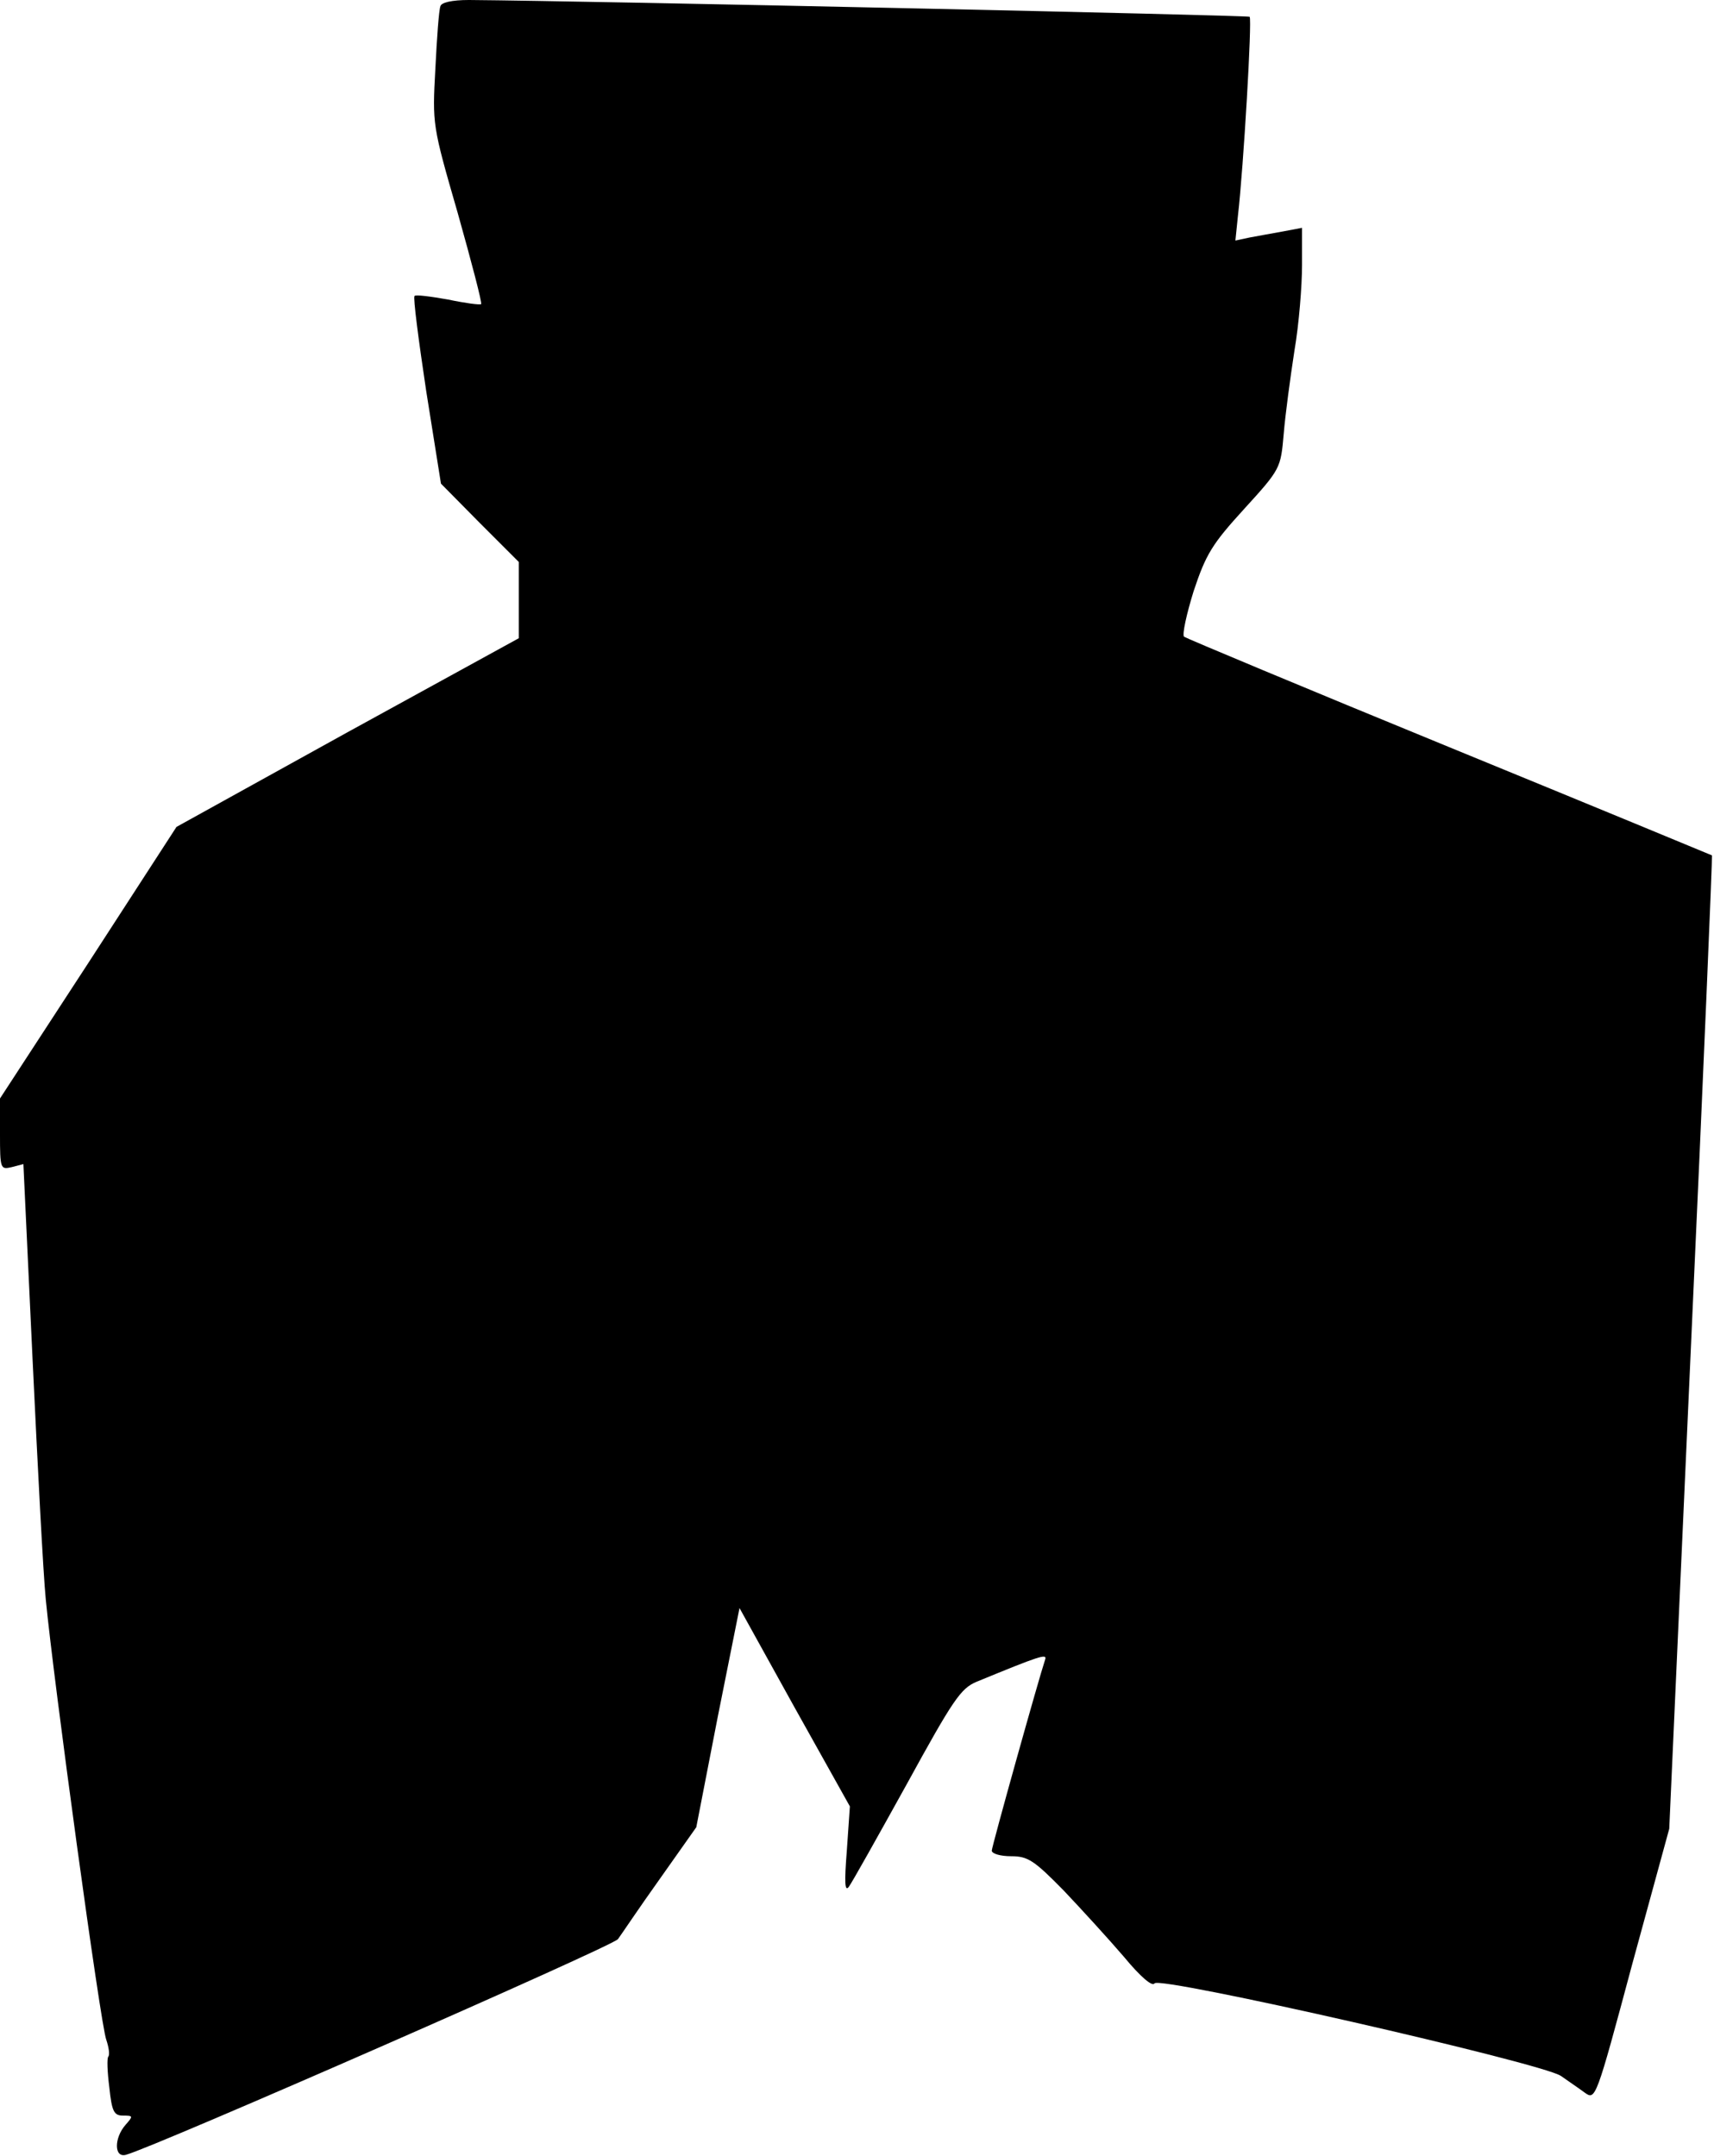 <?xml version="1.0" standalone="no"?>
<!DOCTYPE svg PUBLIC "-//W3C//DTD SVG 20010904//EN"
 "http://www.w3.org/TR/2001/REC-SVG-20010904/DTD/svg10.dtd">
<svg version="1.0" xmlns="http://www.w3.org/2000/svg"
 width="337pt" height="424pt" viewBox="0 0 337 424"
 preserveAspectRatio="xMidYMid meet">
<g transform="translate(0,424) scale(0.1,-0.1)"
fill="#000000" stroke="none">
<path fill="#000000" stroke="none" d="M866 4228 c-3 -7 -7 -62 -10 -123 -6
-110 -6 -111 44 -284 27 -96 48 -176 46 -179 -2 -2 -32 2 -65 9 -34 6 -64 10
-66 7 -3 -3 8 -87 23 -187 l29 -182 76 -77 77 -77 0 -75 0 -75 -337 -185 -336
-186 -173 -267 -174 -267 0 -70 c0 -69 1 -70 23 -65 l23 6 18 -383 c10 -211
21 -423 26 -473 15 -157 108 -839 119 -866 5 -15 7 -29 4 -33 -3 -3 -2 -30 2
-61 5 -47 9 -55 27 -55 20 0 20 -1 5 -18 -23 -26 -23 -66 1 -59 58 16 959 411
967 424 6 8 42 62 82 118 l72 102 42 216 43 215 108 -195 109 -195 -6 -87 c-5
-63 -4 -82 4 -71 6 8 57 99 114 202 91 166 106 188 137 201 124 51 139 56 135
44 -13 -39 -105 -368 -105 -376 0 -6 17 -11 38 -11 33 0 45 -8 103 -67 36 -38
89 -96 119 -131 33 -40 56 -59 60 -52 9 15 760 -156 799 -182 14 -10 35 -24
47 -33 21 -15 22 -13 93 252 l73 267 43 956 c24 525 42 956 41 958 -2 1 -234
97 -517 213 -283 116 -517 214 -521 217 -4 4 5 45 19 90 24 72 36 92 99 161
72 79 72 80 78 148 3 37 13 111 21 163 9 52 15 128 15 169 l0 73 -37 -7 c-21
-4 -51 -9 -66 -12 l-28 -6 5 49 c11 95 28 386 23 391 -4 3 -1286 31 -1535 33
-34 0 -54 -5 -56 -12z"/>
</g>
</svg>
